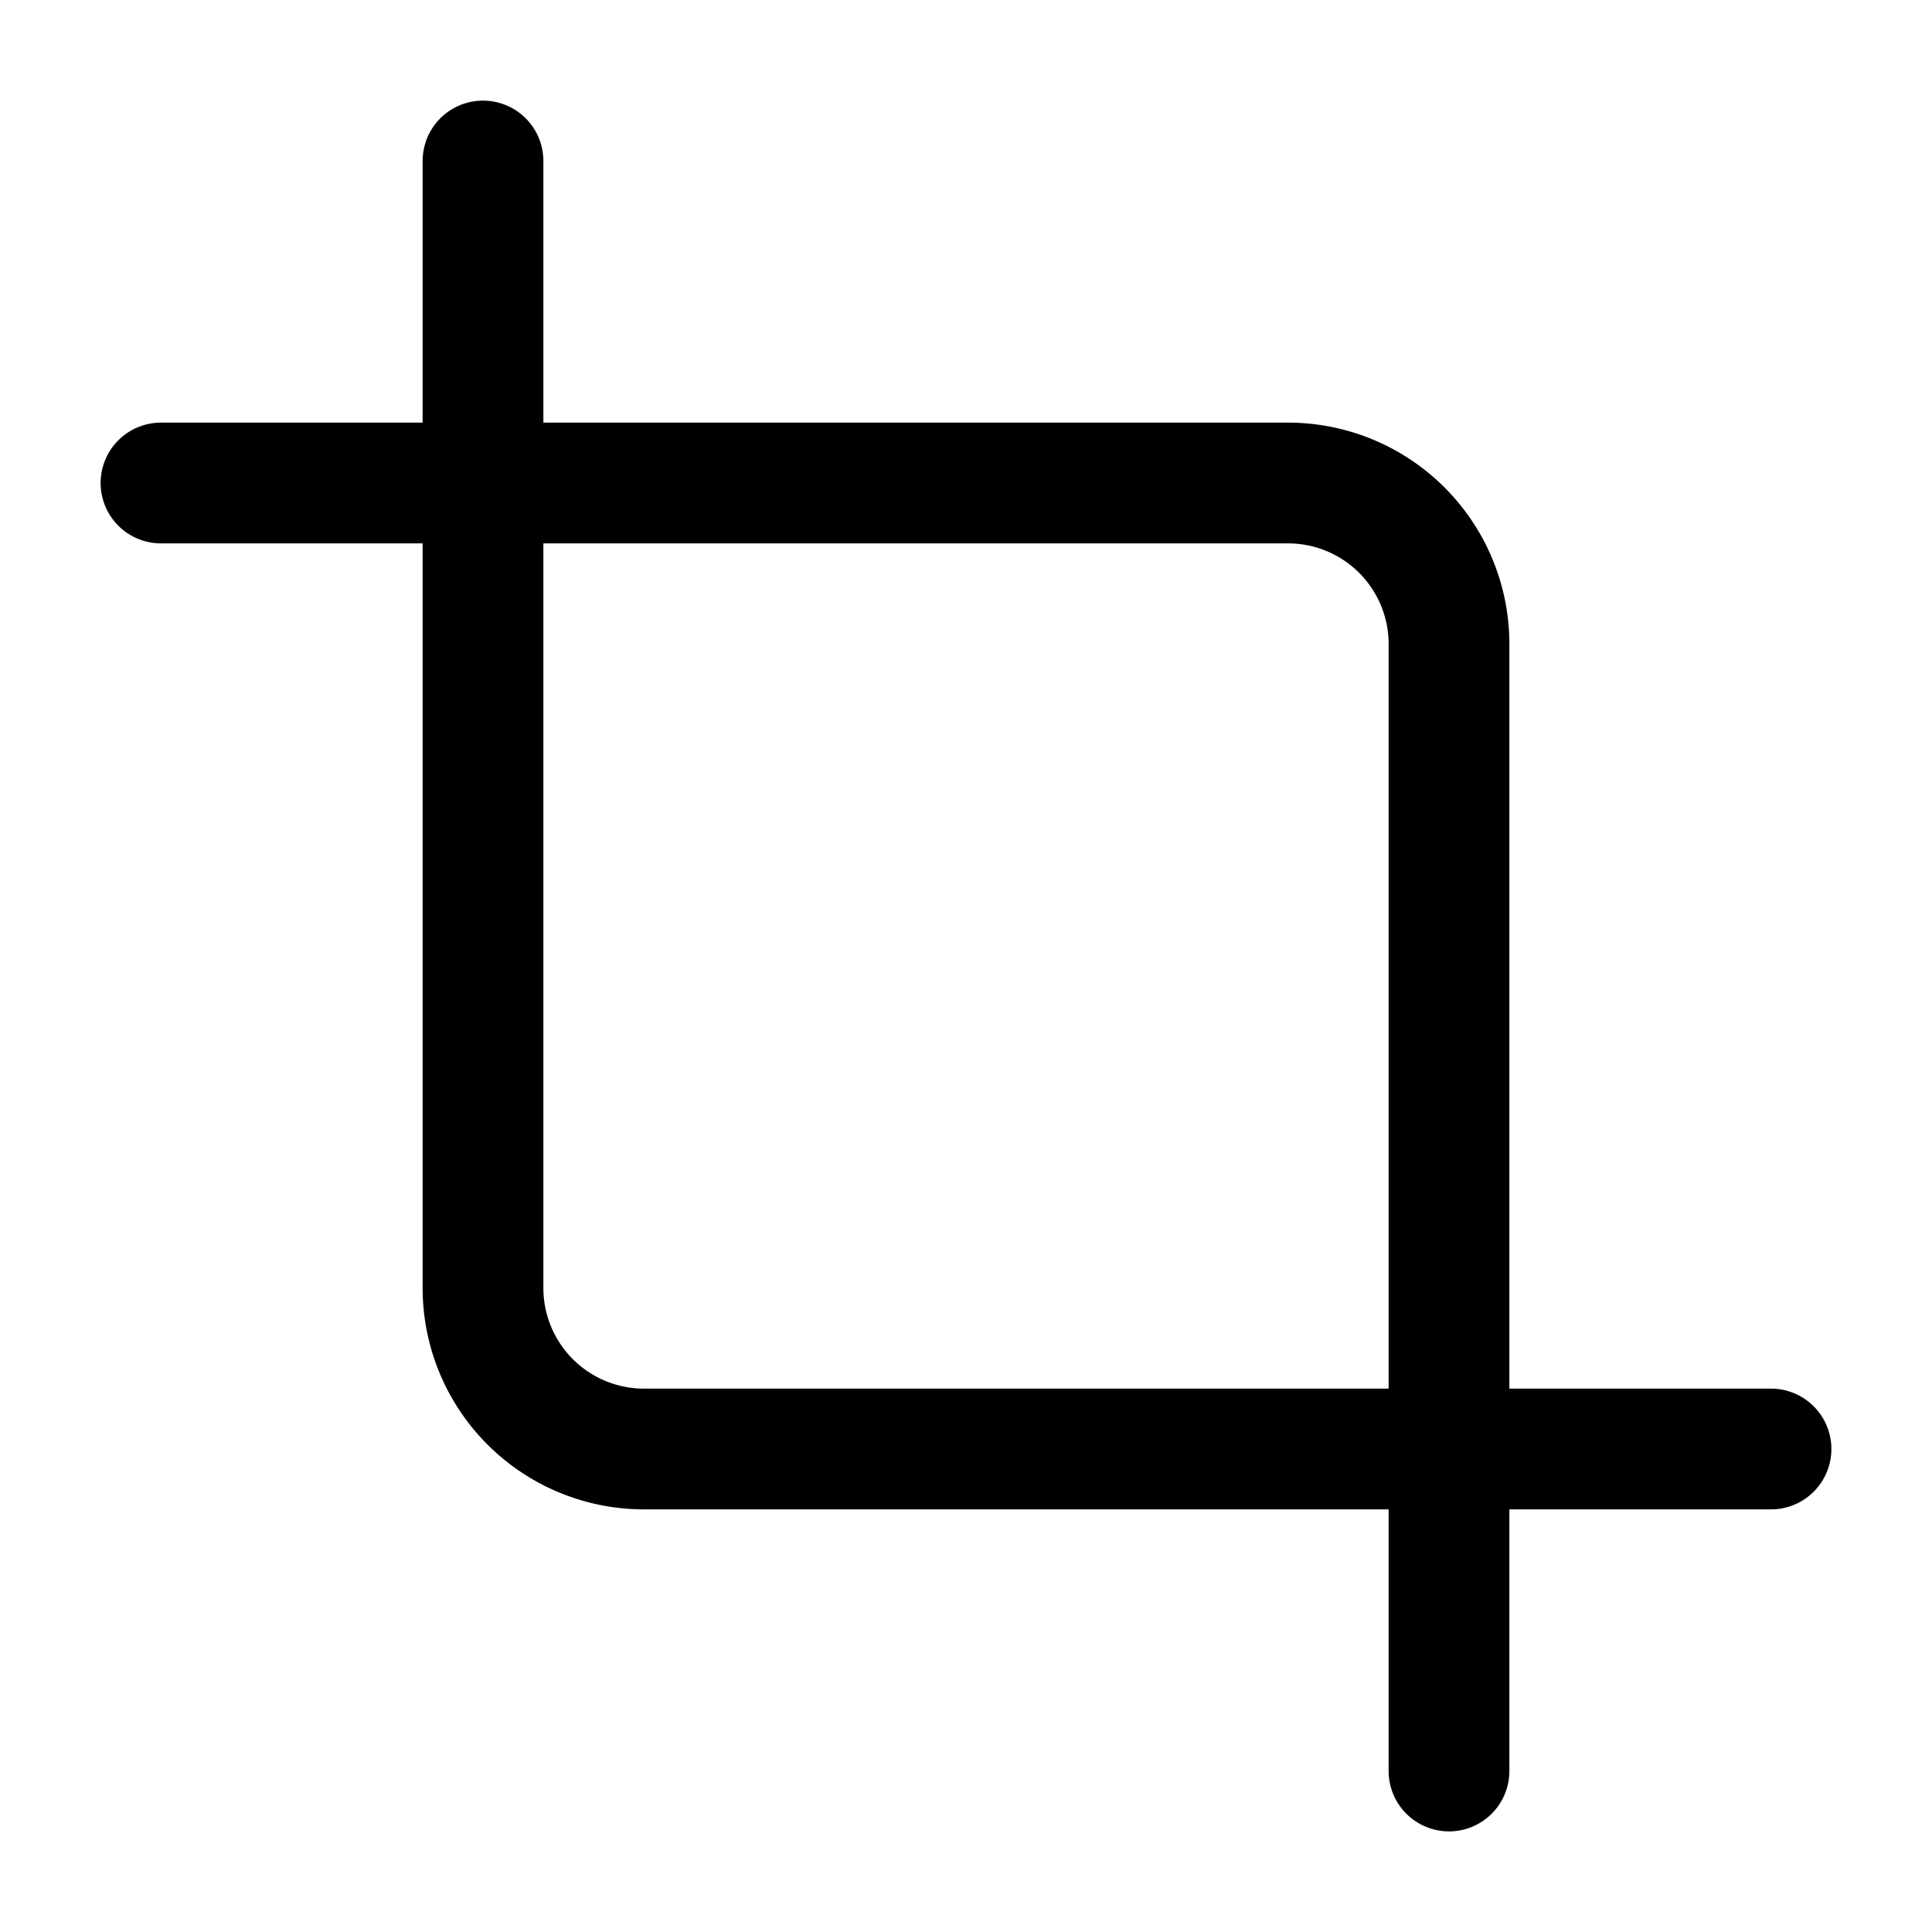 <svg
  xmlns="http://www.w3.org/2000/svg"
  width="24"
  height="24"
  viewBox="0 0 24 24"
  fill="none"
  stroke="currentColor"
  stroke-width="1.5"
  stroke-linecap="round"
  stroke-linejoin="round"
>
  <path d="M6 2v14a2 2 0 0 0 2 2h14"  vector-effect="non-scaling-stroke"/>
  <path d="M18 22V8a2 2 0 0 0-2-2H2"  vector-effect="non-scaling-stroke"/>
</svg>
